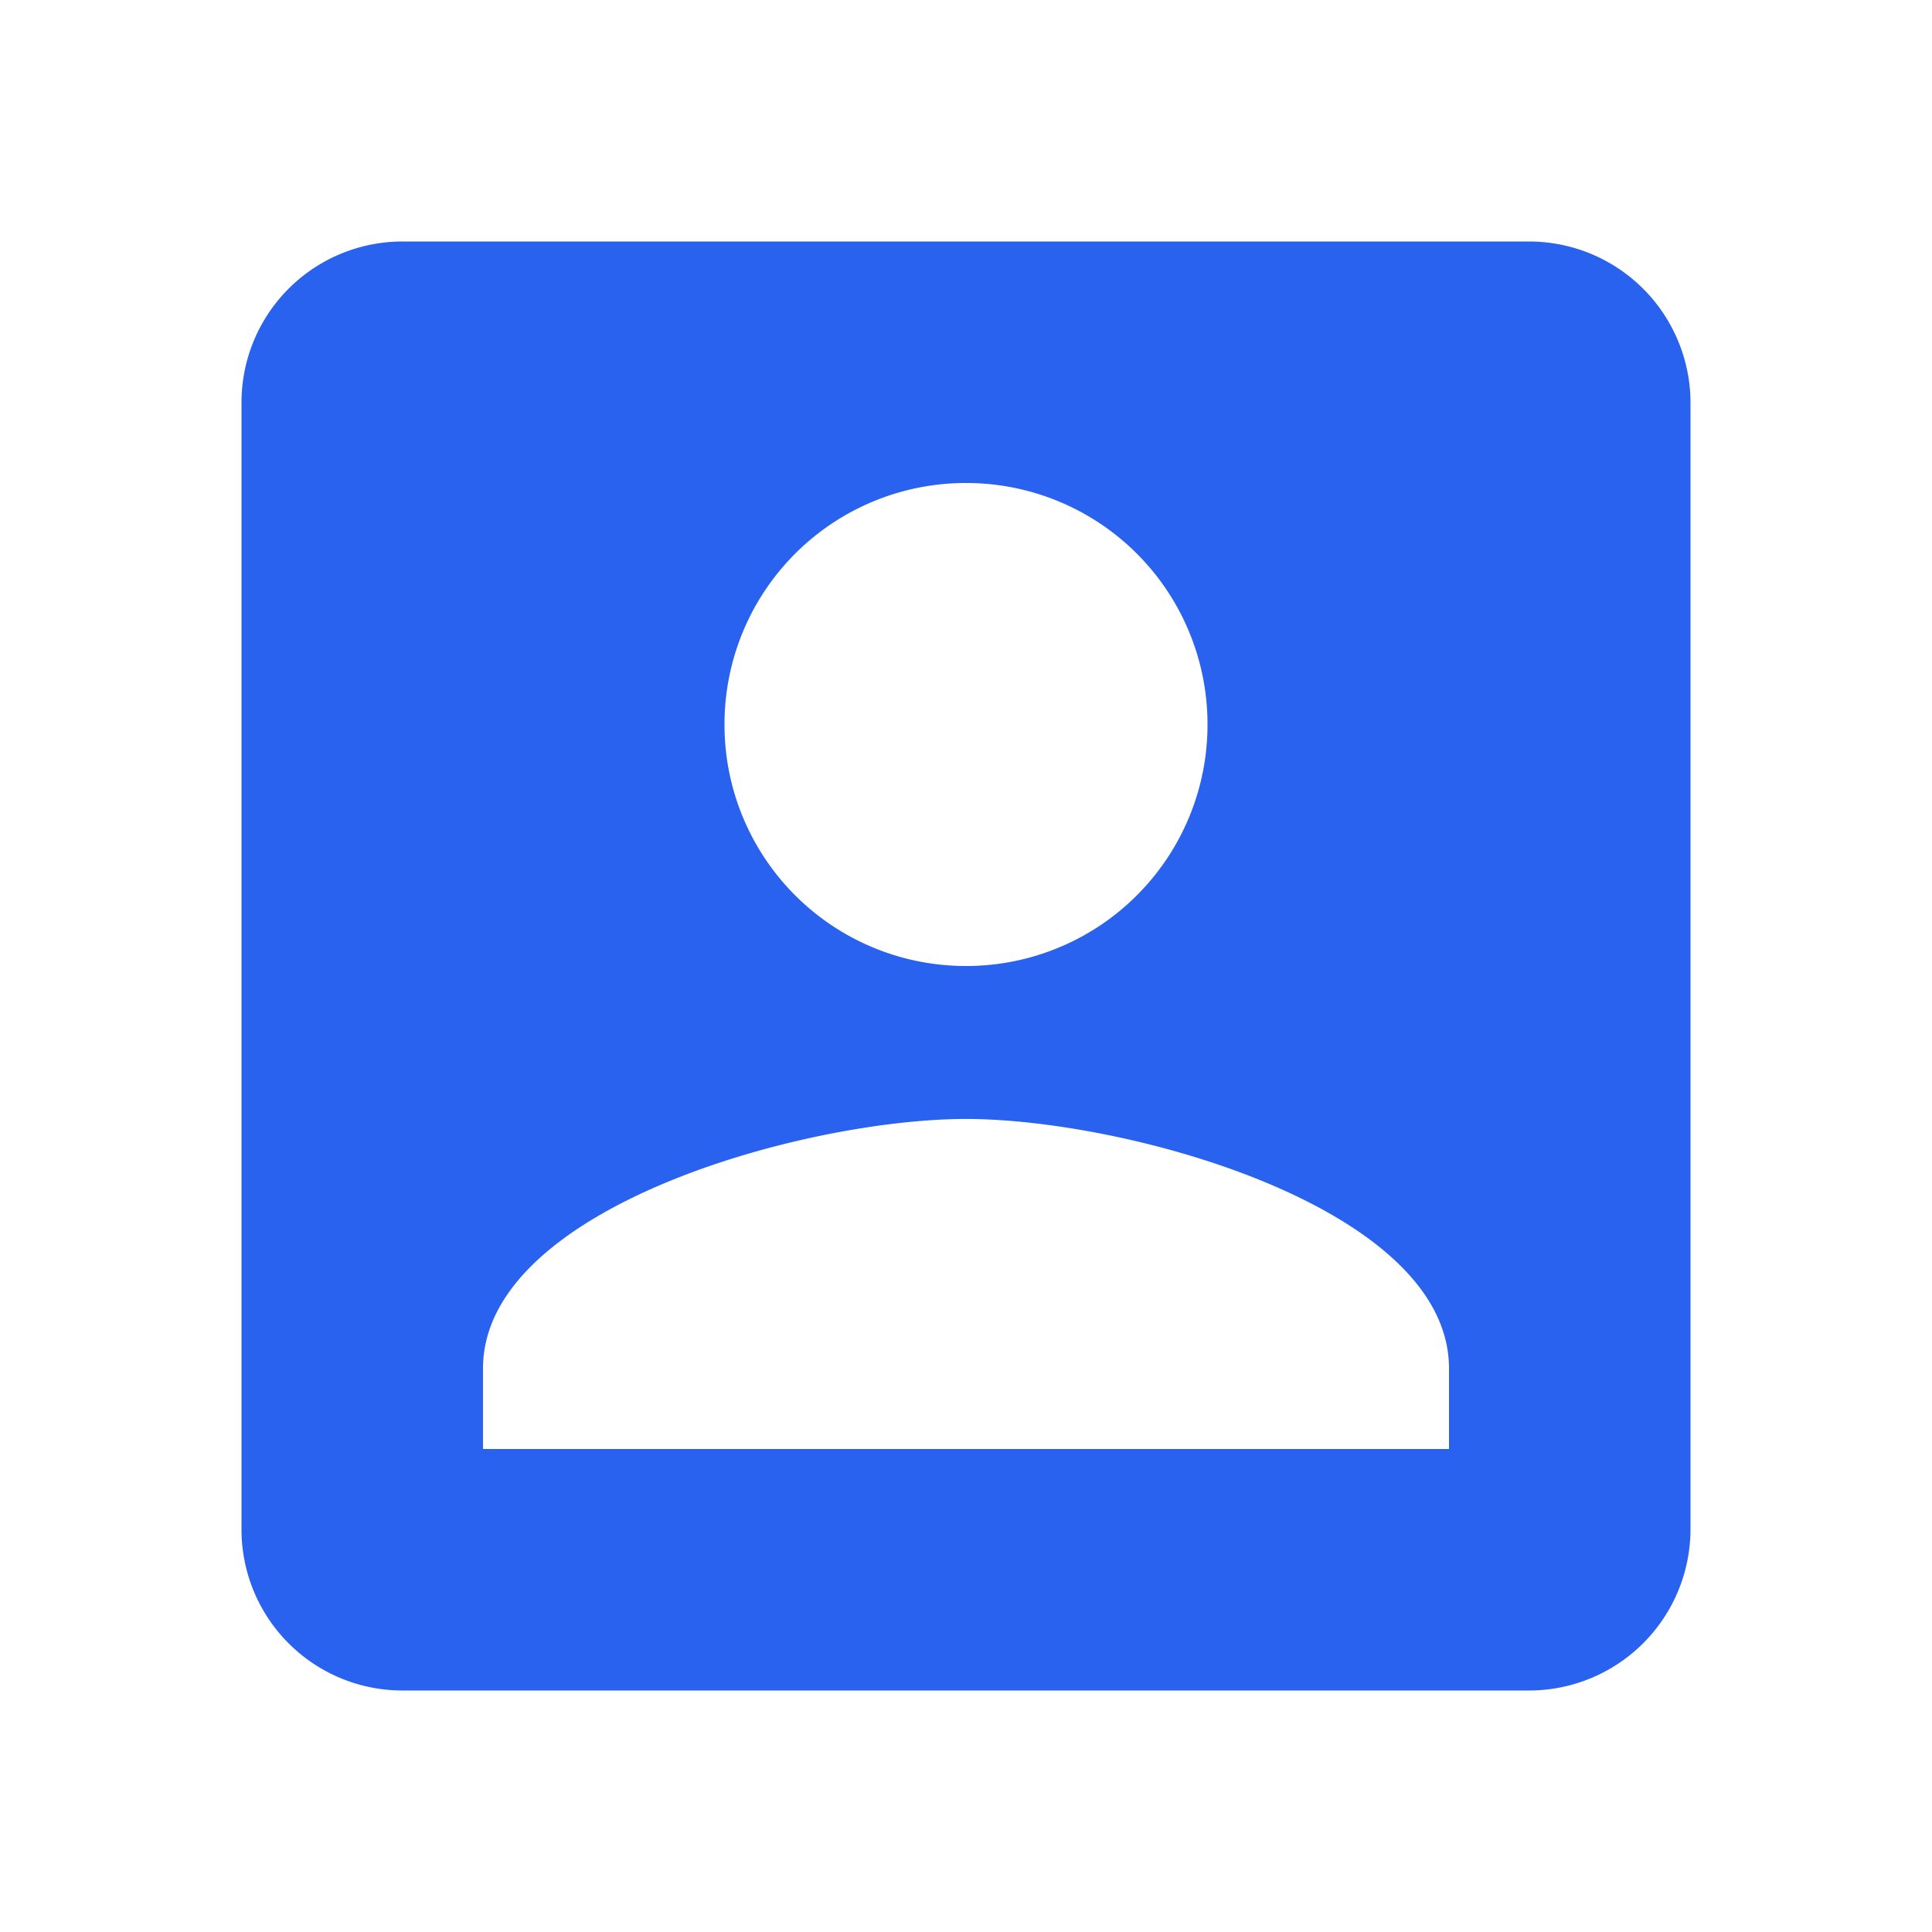 <svg width="35" height="35" fill="none" xmlns="http://www.w3.org/2000/svg"><path d="M4.375 7.292v20.416a2.916 2.916 0 002.917 2.917h20.416a2.925 2.925 0 002.917-2.917V7.292a2.925 2.925 0 00-2.917-2.917H7.292a2.916 2.916 0 00-2.917 2.917zm17.5 5.833A4.37 4.37 0 0117.5 17.5a4.37 4.37 0 01-4.375-4.375A4.37 4.37 0 0117.5 8.75a4.37 4.37 0 014.375 4.375zM8.75 24.792c0-2.917 5.833-4.521 8.75-4.521s8.75 1.604 8.75 4.52v1.459H8.75v-1.458z" fill="#2962EF"/></svg>
